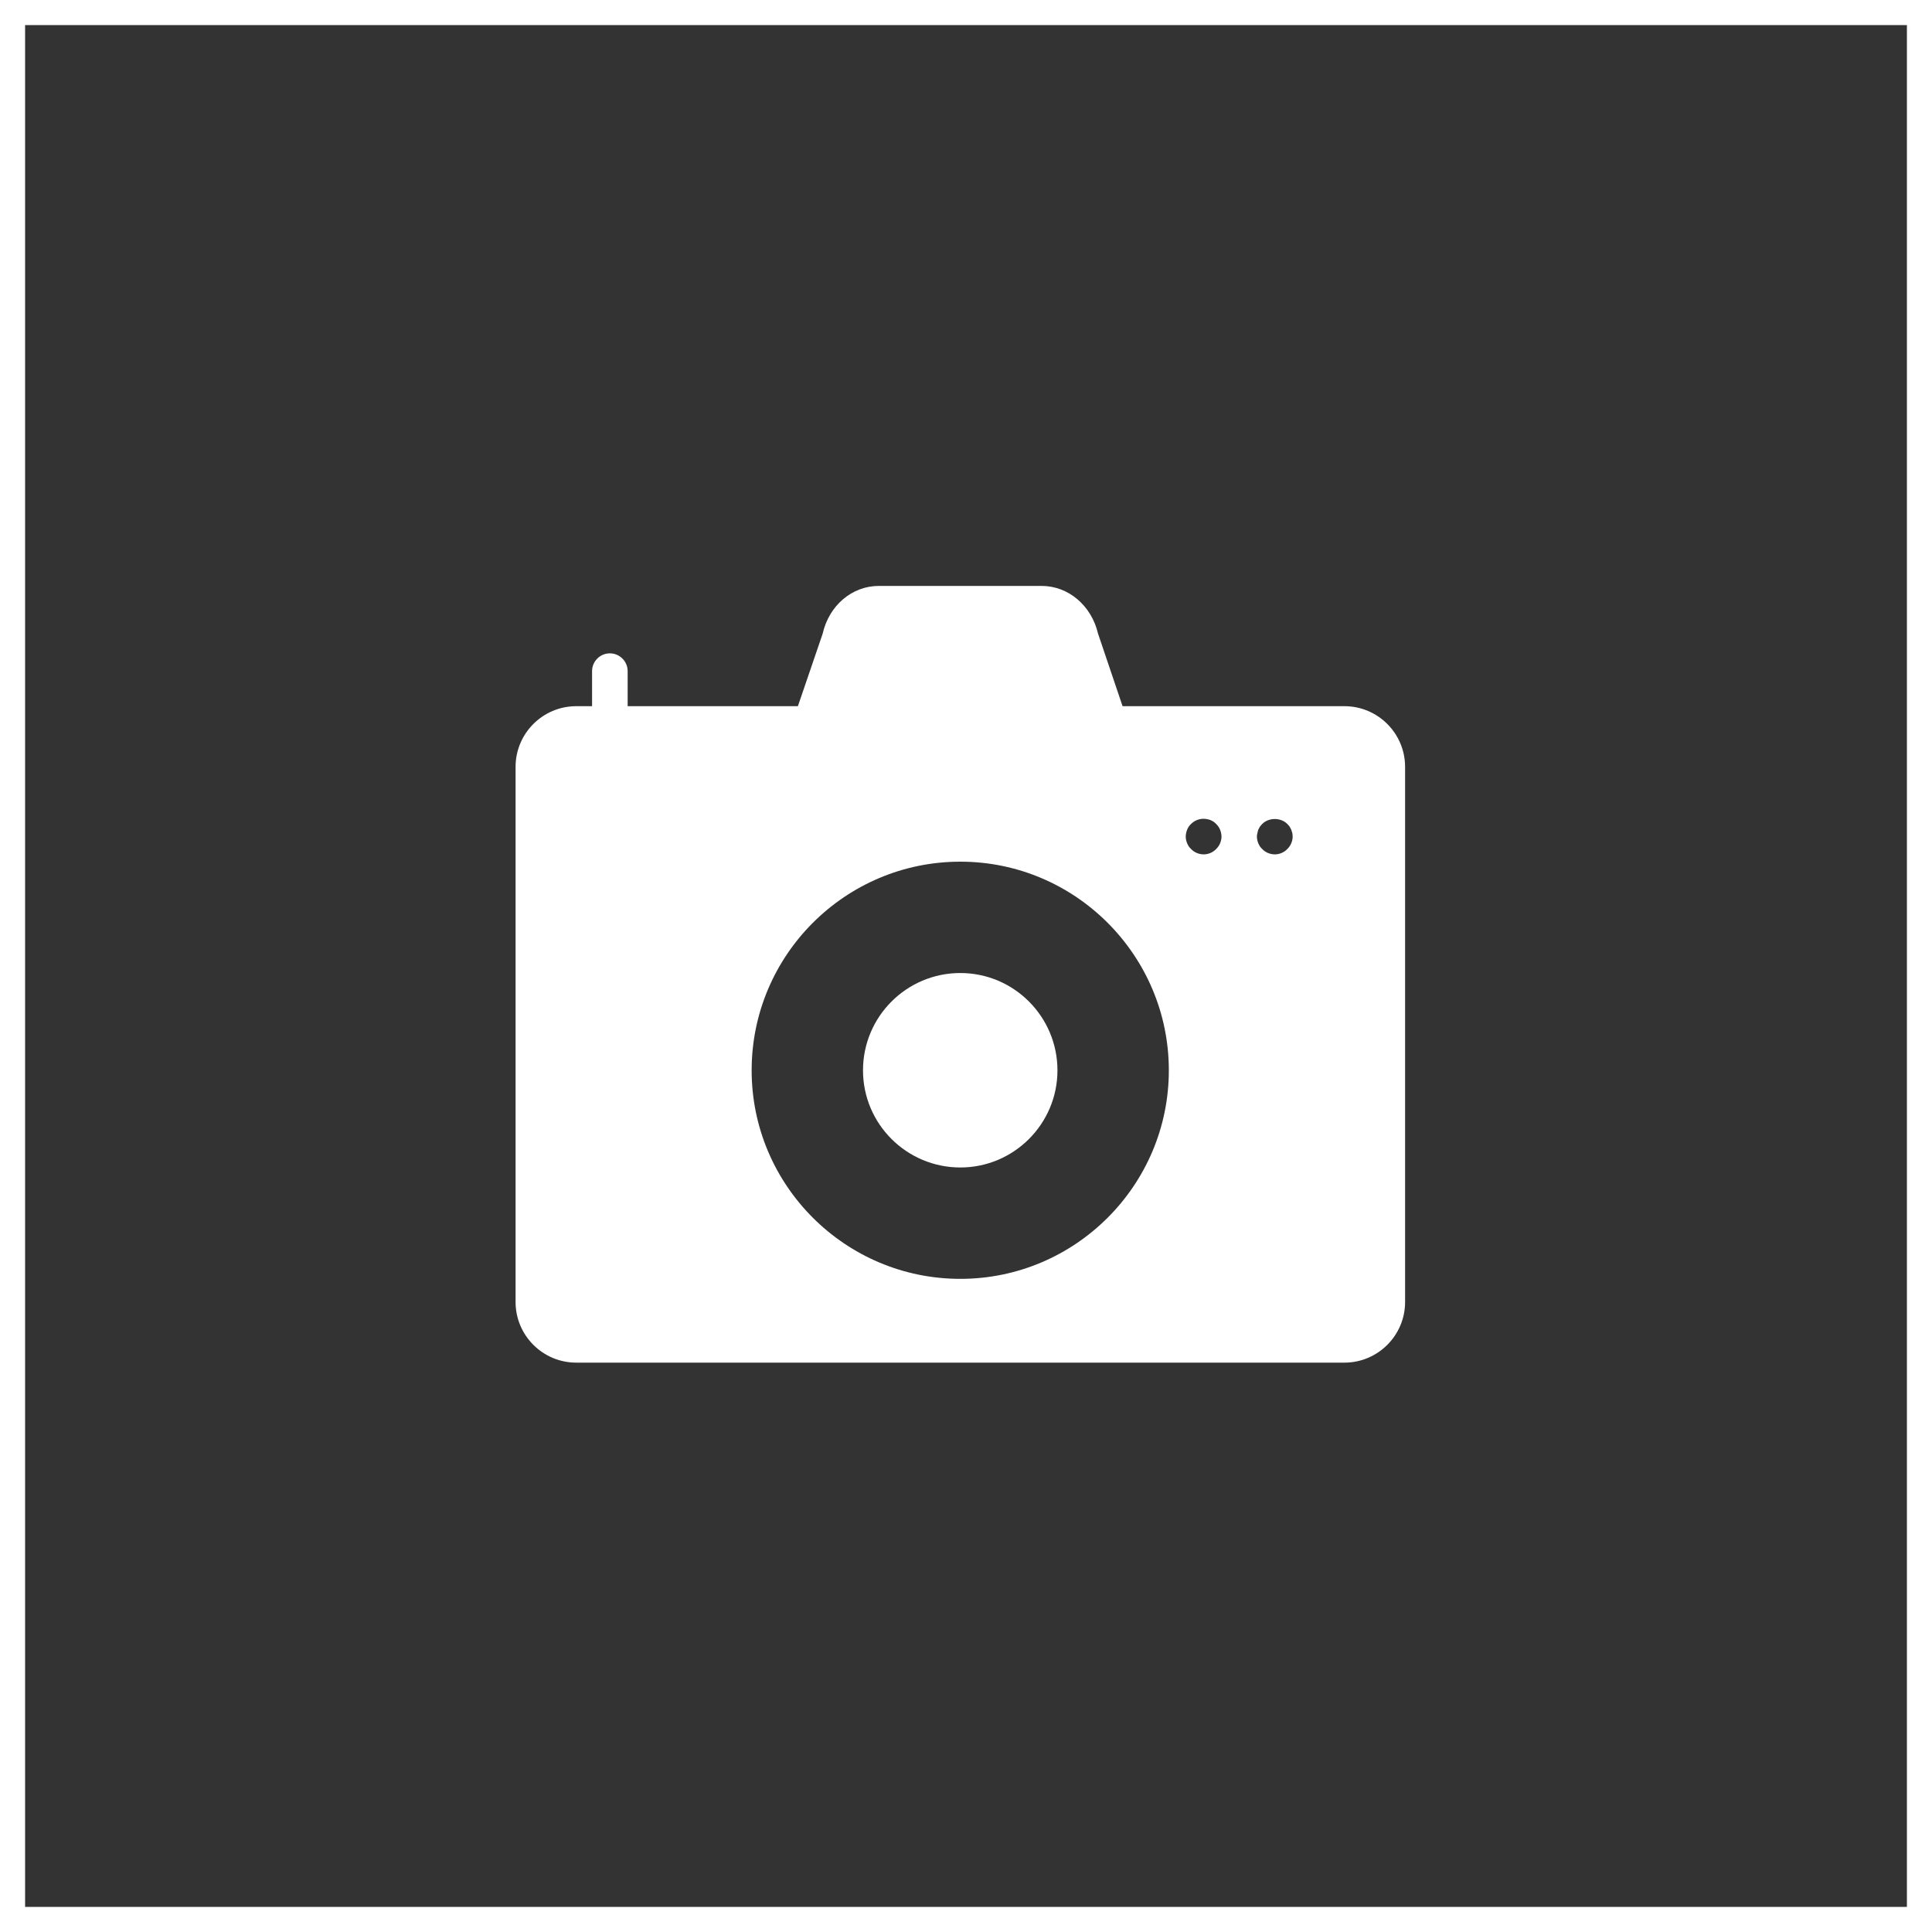 <svg width="77" height="77" viewBox="0 0 77 77" fill="none" xmlns="http://www.w3.org/2000/svg">
<rect x="0" y="0" width="77" height="77" fill="#333333" stroke="none"/>
<rect x="0.5" y="0.5" width="76" height="76" stroke="white"/>
<path d="M38.274 38.78C36.132 38.78 34.395 40.517 34.395 42.659C34.395 44.793 36.132 46.53 38.274 46.53C40.408 46.53 42.145 44.793 42.145 42.659C42.145 40.517 40.408 38.78 38.274 38.78Z" fill="white"/>
<path d="M53.582 28.145H44.74L43.762 25.252C43.499 24.131 42.578 23.352 41.514 23.352H35.026C33.956 23.352 33.041 24.131 32.786 25.259L31.8 28.145H25.015V26.748C25.015 26.358 24.696 26.039 24.306 26.039C23.916 26.039 23.597 26.358 23.597 26.748V28.145H22.966C21.633 28.145 20.548 29.23 20.548 30.563V51.891C20.548 53.224 21.633 54.308 22.966 54.308H53.582C54.915 54.308 56 53.224 56 51.891V30.563C56 29.23 54.915 28.145 53.582 28.145ZM38.274 50.969C33.686 50.969 29.957 47.239 29.957 42.659C29.957 38.071 33.686 34.342 38.274 34.342C42.854 34.342 46.584 38.071 46.584 42.659C46.584 47.239 42.854 50.969 38.274 50.969ZM48.626 33.611C48.59 33.697 48.534 33.775 48.47 33.838C48.342 33.973 48.158 34.051 47.974 34.051C47.782 34.051 47.598 33.973 47.47 33.838C47.399 33.775 47.35 33.697 47.314 33.611C47.279 33.526 47.258 33.434 47.258 33.342C47.258 33.25 47.279 33.158 47.314 33.066C47.35 32.98 47.399 32.902 47.47 32.839C47.633 32.675 47.874 32.597 48.108 32.647C48.151 32.654 48.2 32.668 48.243 32.683C48.286 32.704 48.328 32.725 48.364 32.746C48.399 32.775 48.434 32.803 48.47 32.839C48.534 32.902 48.59 32.98 48.626 33.066C48.661 33.158 48.683 33.25 48.683 33.342C48.683 33.434 48.661 33.526 48.626 33.611ZM51.462 33.611C51.427 33.697 51.37 33.775 51.306 33.838C51.178 33.973 50.994 34.051 50.81 34.051C50.618 34.051 50.434 33.973 50.306 33.838C50.236 33.775 50.186 33.697 50.15 33.611C50.115 33.526 50.094 33.434 50.094 33.342C50.094 33.292 50.101 33.25 50.115 33.2C50.122 33.158 50.136 33.108 50.15 33.066C50.172 33.023 50.193 32.987 50.214 32.945C50.242 32.91 50.271 32.874 50.306 32.839C50.569 32.576 51.044 32.576 51.306 32.839C51.342 32.874 51.37 32.91 51.398 32.945C51.419 32.987 51.441 33.023 51.462 33.066C51.476 33.108 51.49 33.158 51.505 33.2C51.512 33.25 51.519 33.292 51.519 33.342C51.519 33.434 51.498 33.526 51.462 33.611Z" fill="white"/>
</svg>
